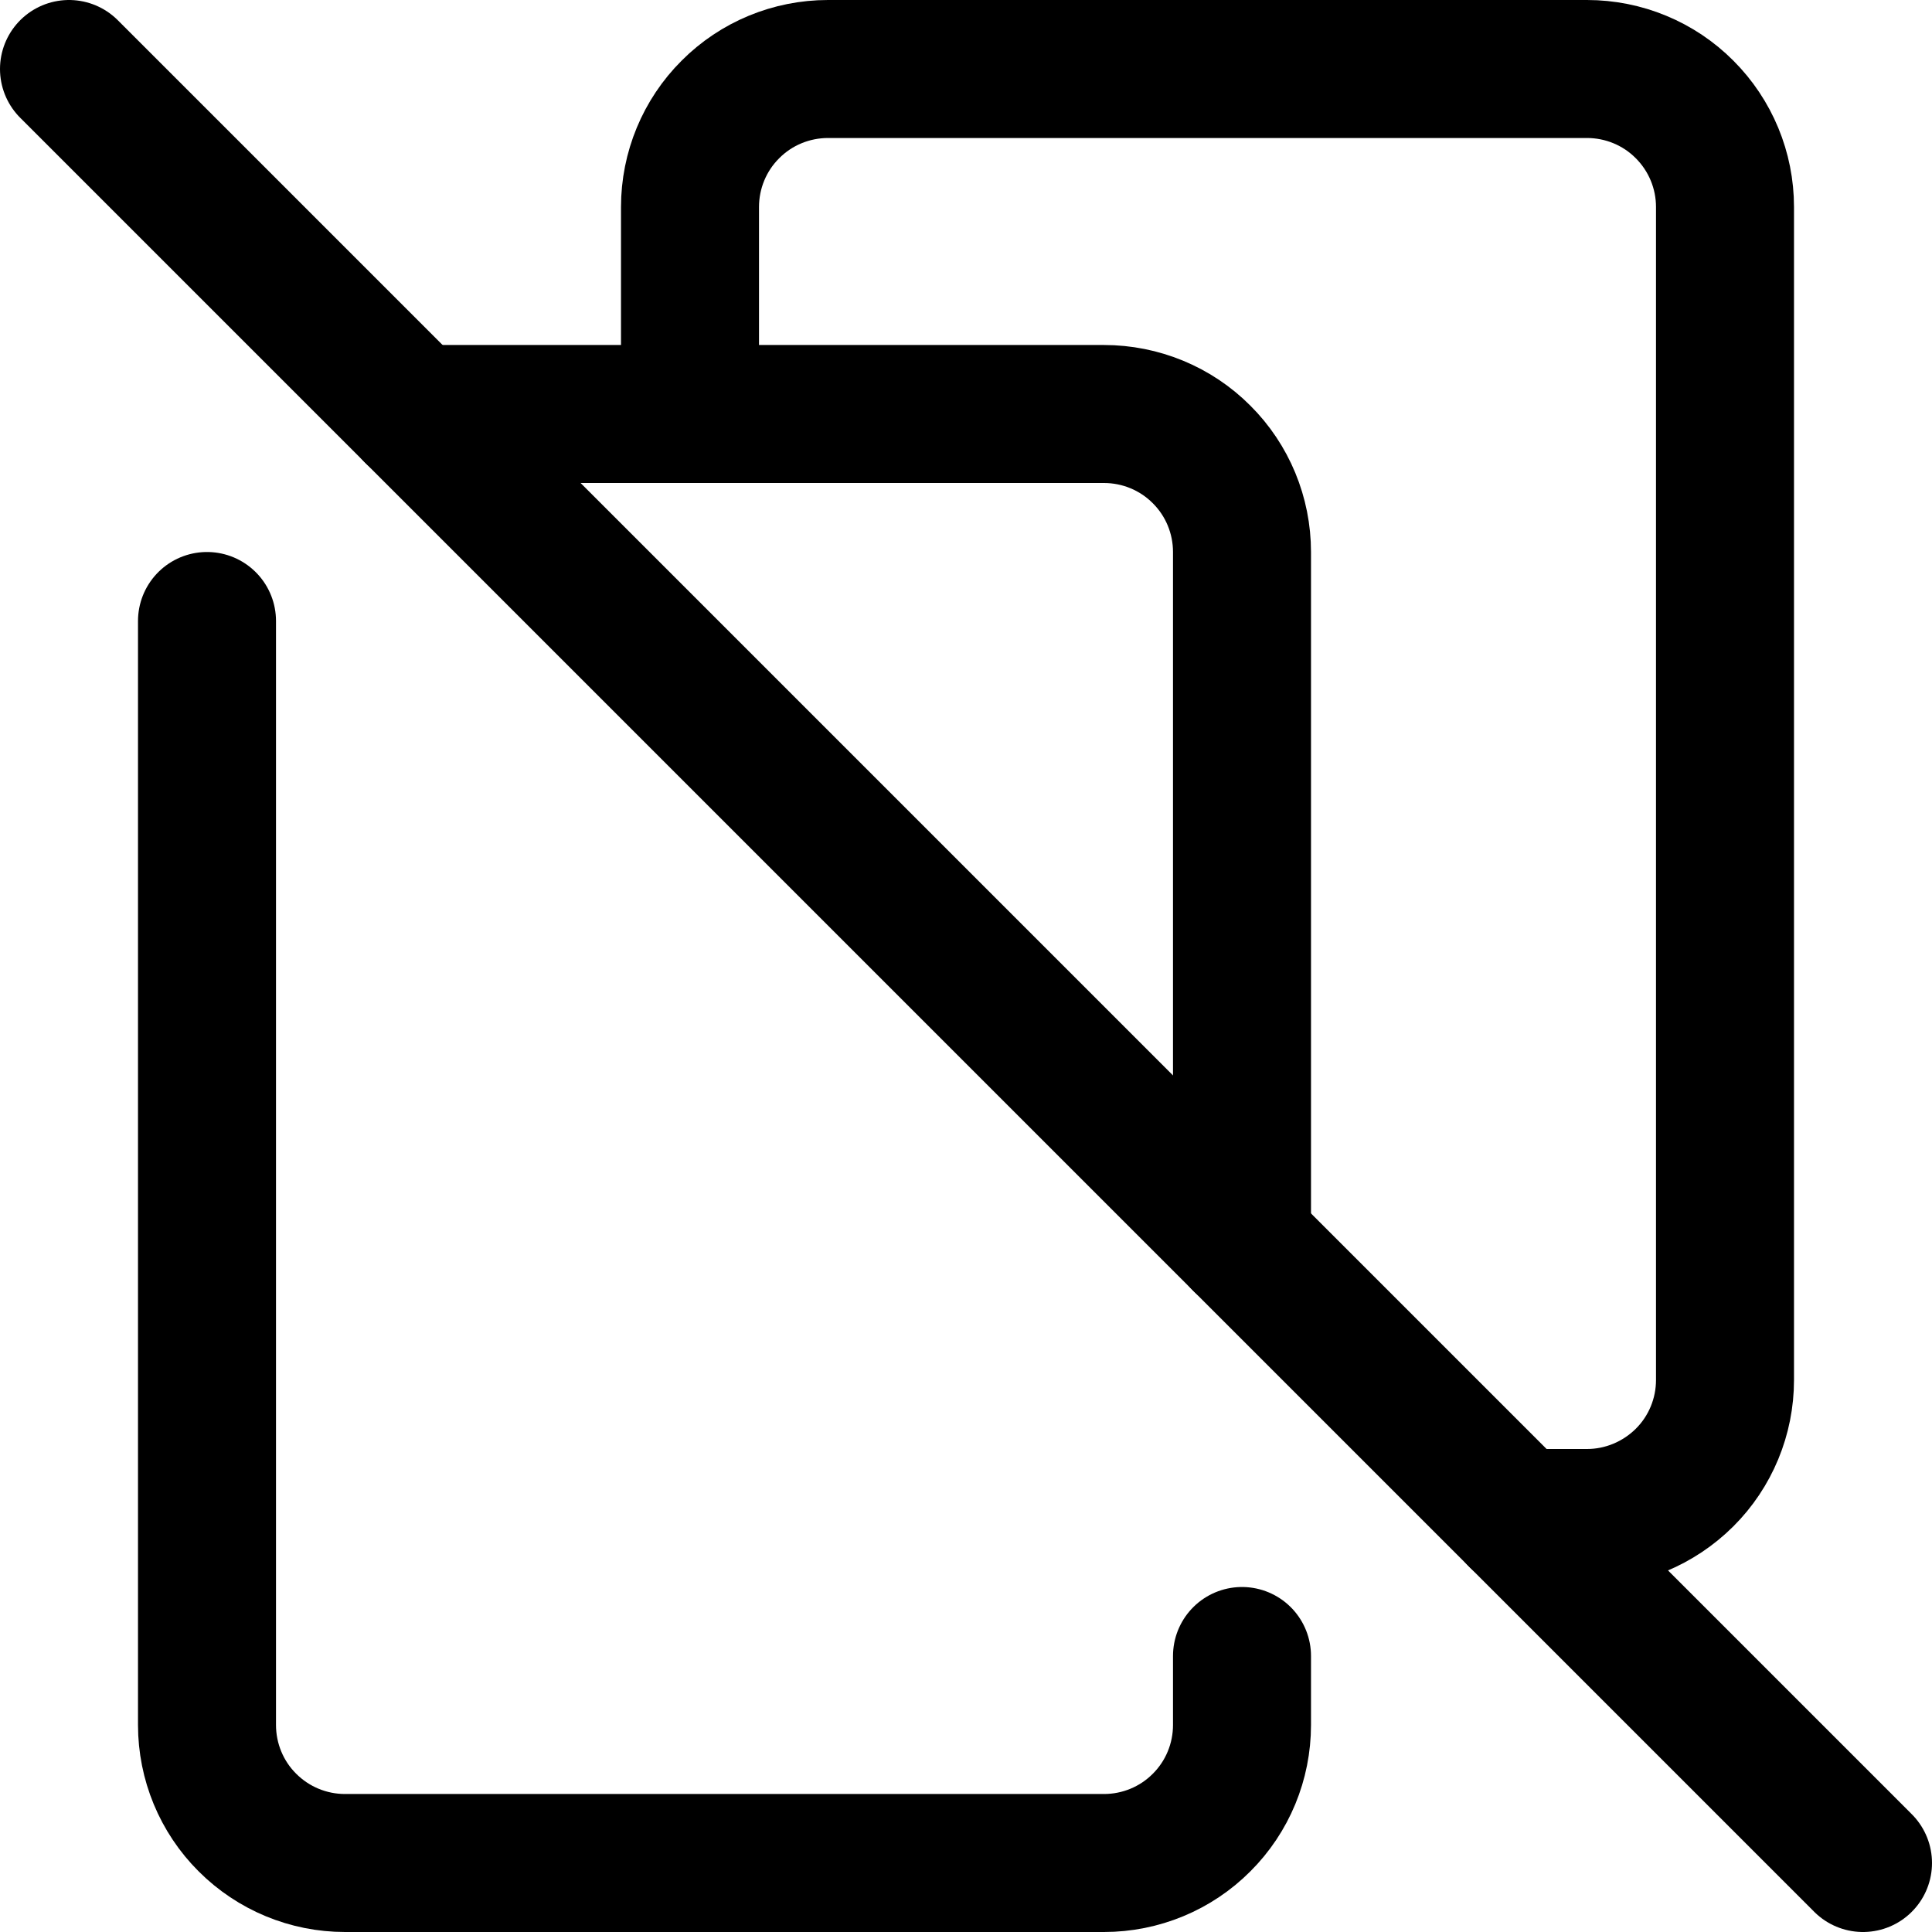 <svg xmlns="http://www.w3.org/2000/svg" fill="none" viewBox="0 0 14 14"><g id="hide-layer--show-layer-work"><path id="Vector" stroke="#000000" stroke-linecap="round" stroke-linejoin="round" d="M9 9V4c0 -0.265 -0.105 -0.52 -0.293 -0.707C8.52 3.105 8.265 3 8 3H3" stroke-width="1"></path><path id="Vector_2" stroke="#000000" stroke-linecap="round" stroke-linejoin="round" d="M1.5 4.5v8c0 0.265 0.105 0.52 0.293 0.707 0.188 0.188 0.442 0.293 0.707 0.293H8c0.265 0 0.52 -0.105 0.707 -0.293C8.895 13.02 9 12.765 9 12.5V12" stroke-width="1"></path><path id="Vector_3" stroke="#000000" stroke-linecap="round" stroke-linejoin="round" d="M5 3V1.5c0 -0.265 0.105 -0.52 0.293 -0.707C5.48 0.605 5.735 0.5 6 0.5h5.5c0.265 0 0.52 0.105 0.707 0.293 0.188 0.188 0.293 0.442 0.293 0.707V10c0 0.265 -0.105 0.52 -0.293 0.707S11.765 11 11.5 11H11" stroke-width="1"></path><path id="Vector_4" stroke="#000000" stroke-linecap="round" stroke-linejoin="round" d="M13.5 13.5 0.5 0.5" stroke-width="1"></path></g></svg>